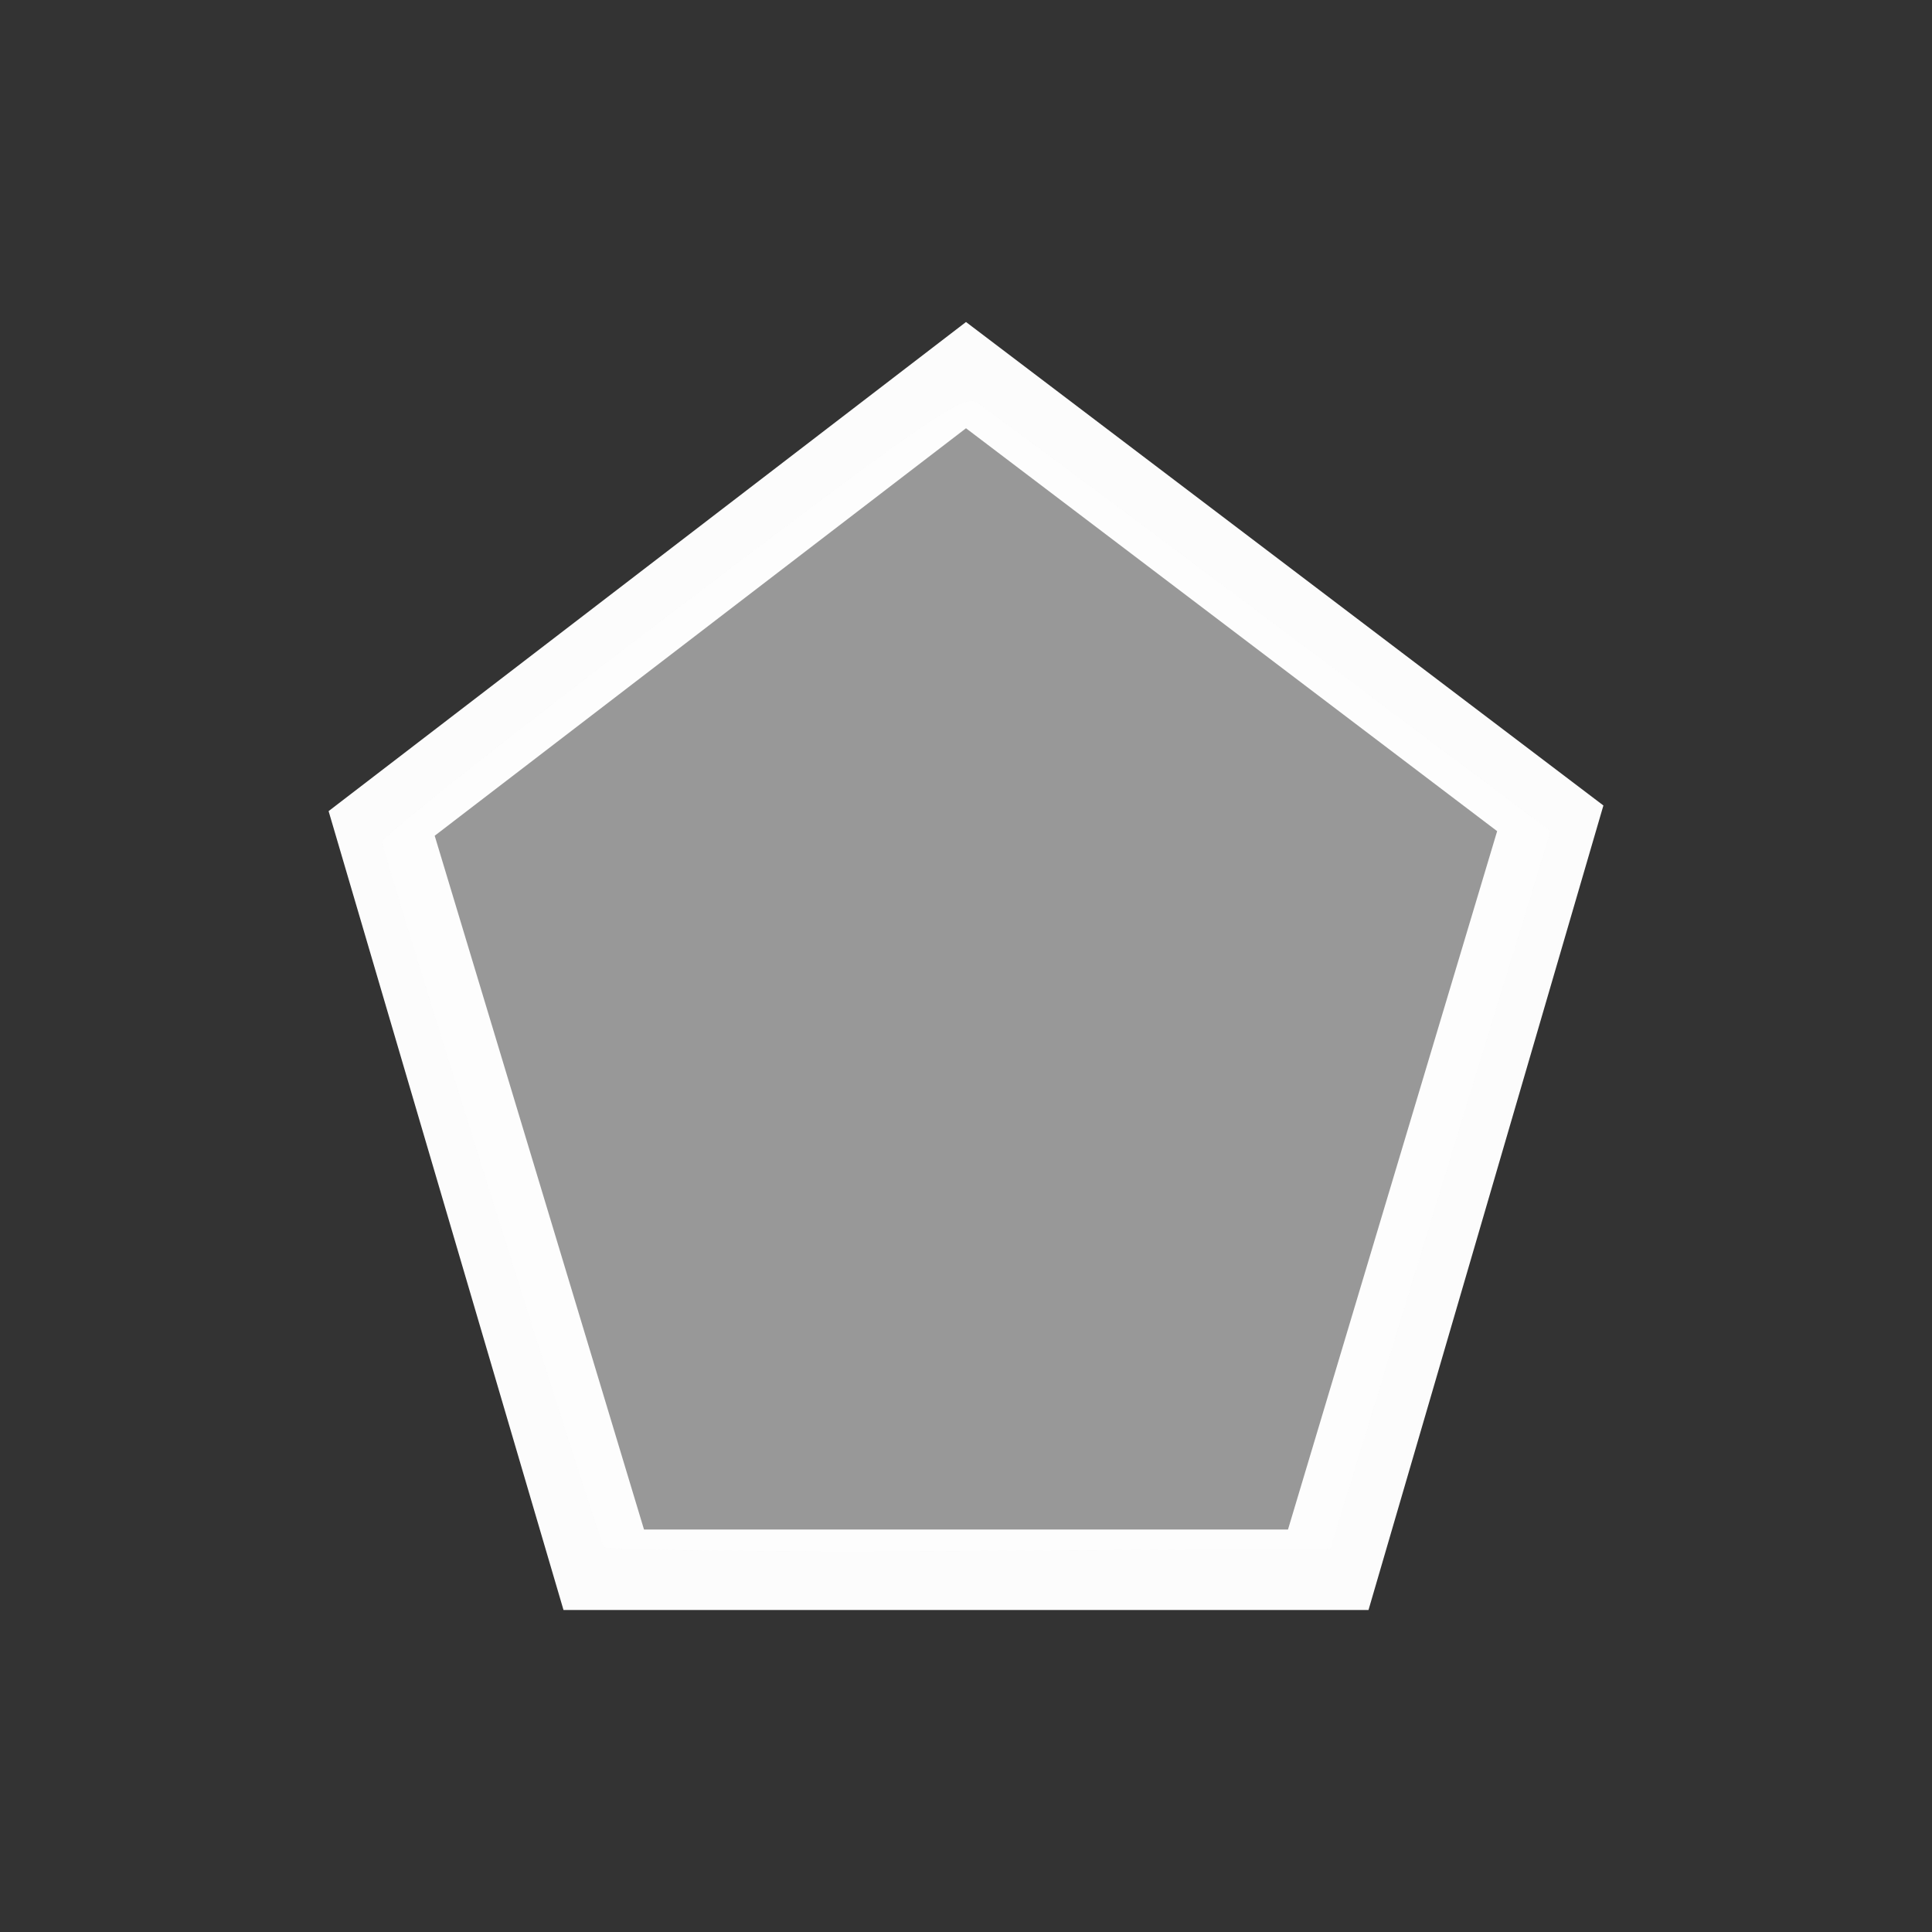 <?xml version="1.0" encoding="UTF-8"?>
<svg xmlns="http://www.w3.org/2000/svg" version="1.1" viewBox="0 0 24 24" width="24" height="24">
  <rect x="0" y="0" width="24" height="24" fill="#333333" stroke="none"/>
  <defs>
    <style type="text/css" id="current-color-scheme">.ColorScheme-Text { color: #fcfcfc; } </style>
  </defs>
  <g transform="translate(1,1)">
    <path class="ColorScheme-Text" d="M 11,3 3.082,9.076 6,19 H 16 L 18.918,9.006 Z M 11,4.32 17.598,9.325 15,18 H 7 L 4.4,9.382 Z" fill="currentColor"/>
    <path d="m6.501 18.217c-0.08-0.134-2.757-8.64-2.756-8.759 1.87e-4 -0.063 1.62-1.344 3.599-2.846 3.131-2.377 3.622-2.716 3.782-2.618 0.101 0.063 1.748 1.288 3.66 2.722l3.476 2.609-0.188 0.617c-0.104 0.339-0.719 2.345-1.368 4.458l-1.179 3.841-4.49 0.026c-2.47 0.014-4.51-0.008-4.535-0.049z" class="ColorScheme-Text" fill="currentColor" fill-opacity=".502"/>
  </g>
</svg>
